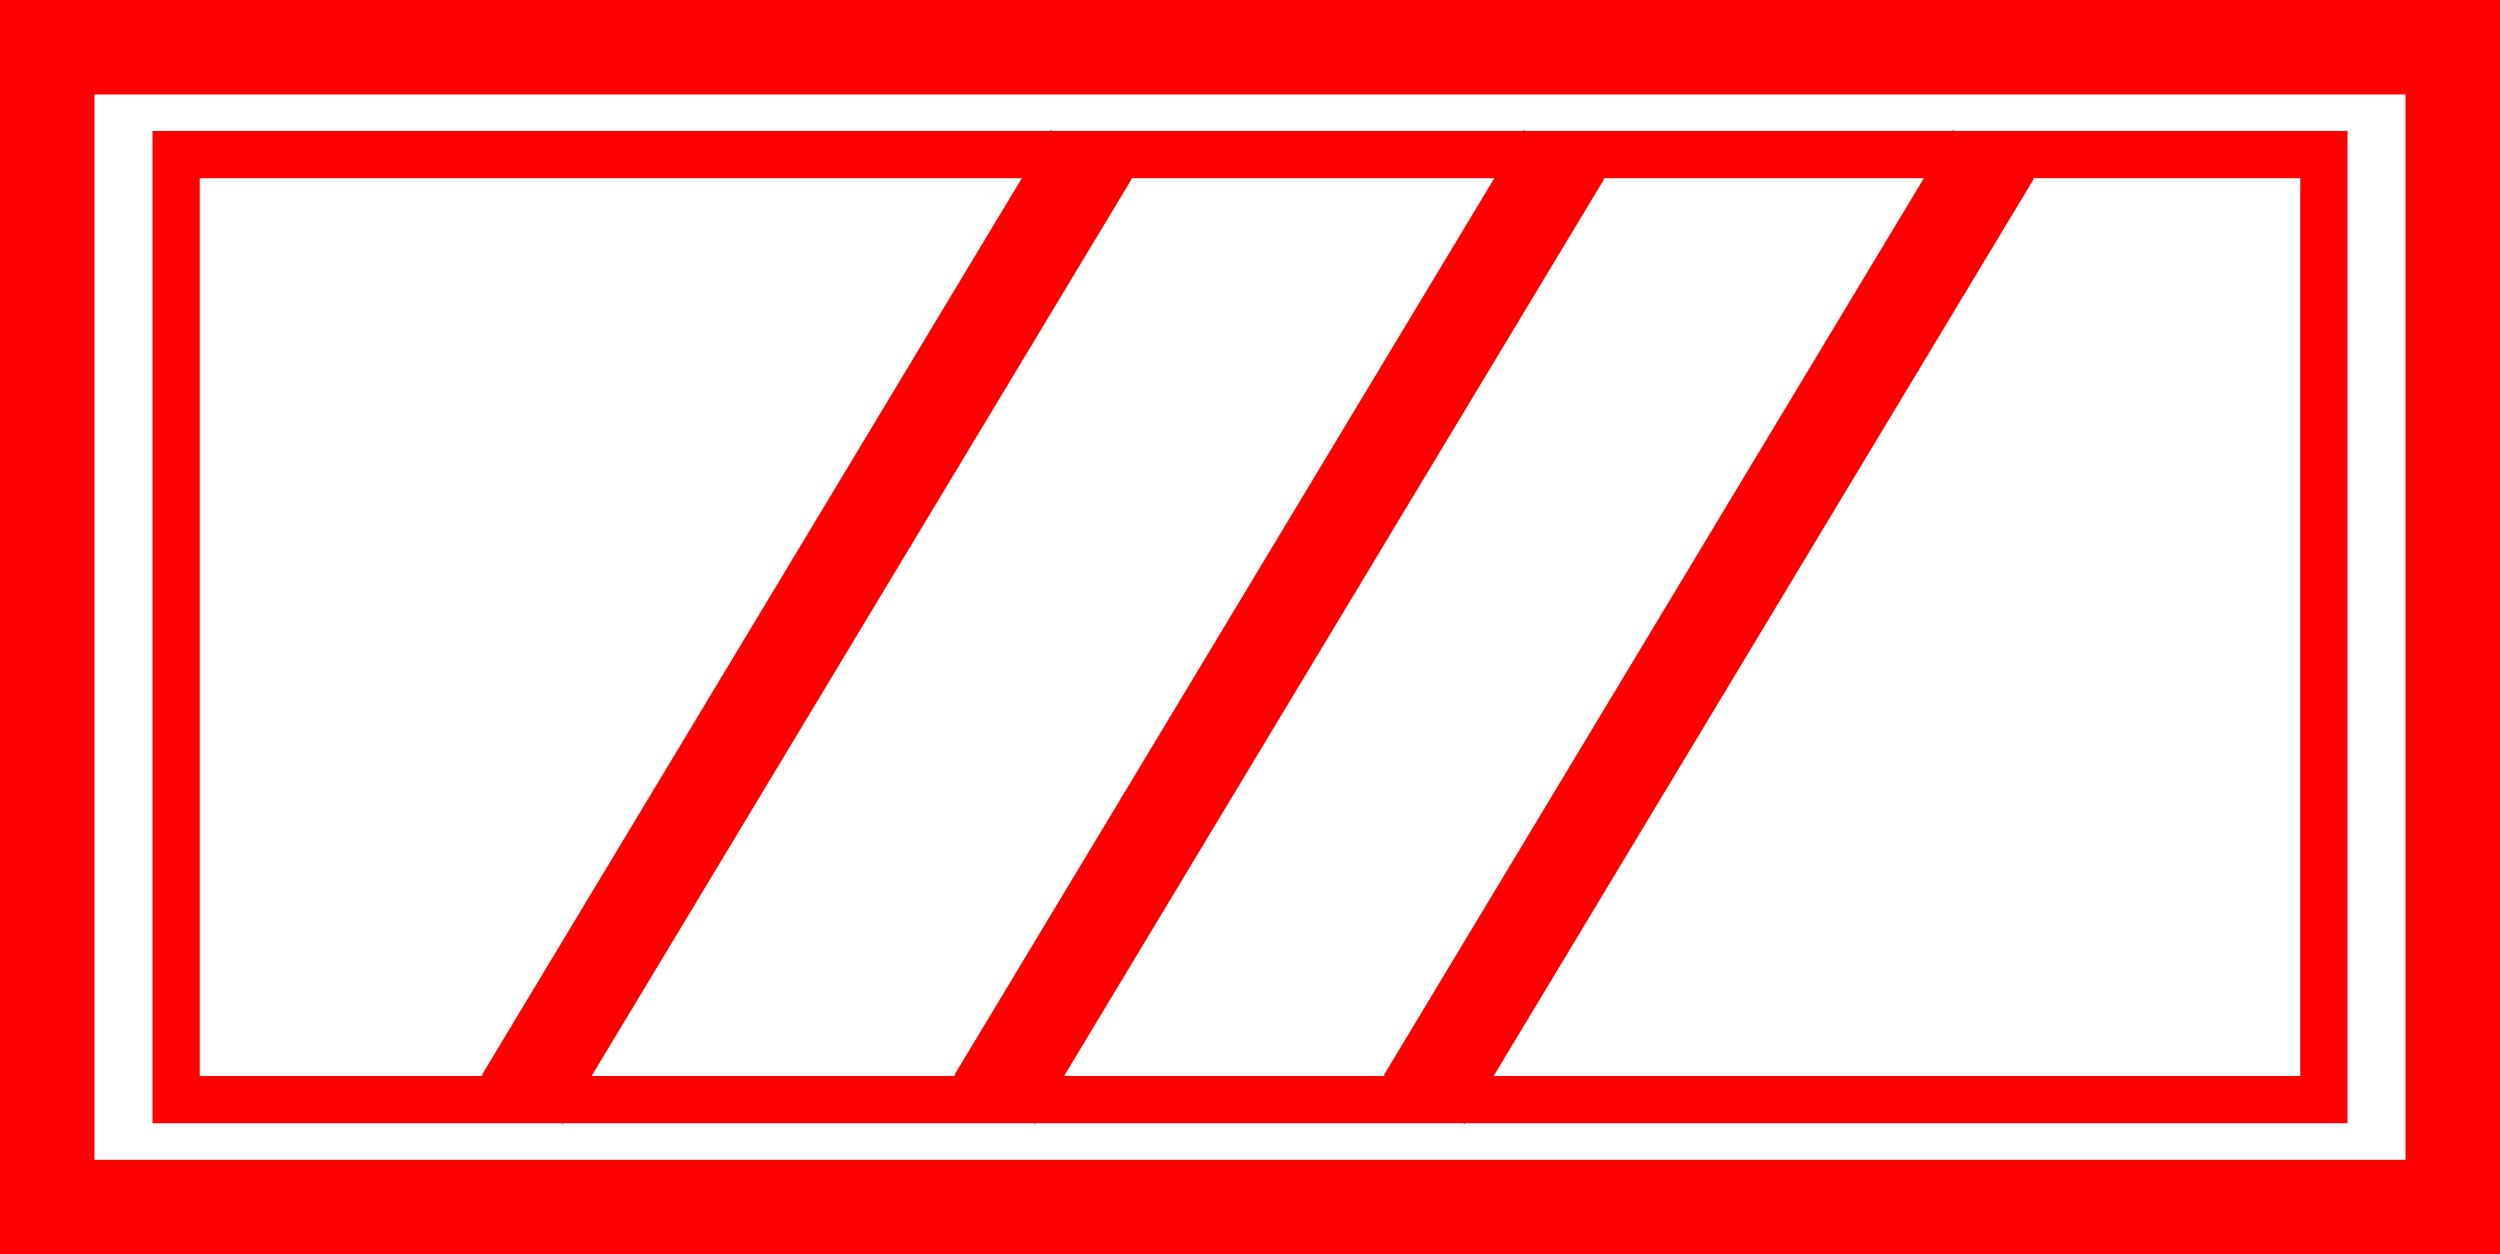 <svg xmlns="http://www.w3.org/2000/svg" width="52.921" height="26.551" viewBox="0 0 52.921 26.551">
  <g id="_030044" data-name="030044" transform="translate(-711.518 -804.841)">
    <path id="路径_312" data-name="路径 312" d="M764.439,1994.392H711.518v-26.551h52.921Zm-50.921-2h48.921v-22.551H713.518Z" transform="translate(0 -1163)" fill="red"/>
    <path id="路径_313" data-name="路径 313" d="M761.211,1991.618H714.746v-21.005h46.465Zm-45.465-1h44.465v-19.005H715.746Z" transform="translate(0 -1163)" fill="red"/>
    <rect id="矩形_254" data-name="矩形 254" width="23.345" height="2" transform="matrix(0.516, -0.857, 0.857, 0.516, 721.716, 827.601)" fill="red"/>
    <rect id="矩形_255" data-name="矩形 255" width="23.345" height="2" transform="matrix(0.516, -0.857, 0.857, 0.516, 731.718, 827.601)" fill="red"/>
    <rect id="矩形_256" data-name="矩形 256" width="23.345" height="2" transform="matrix(0.516, -0.857, 0.857, 0.516, 740.811, 827.601)" fill="red"/>
  </g>
</svg>
